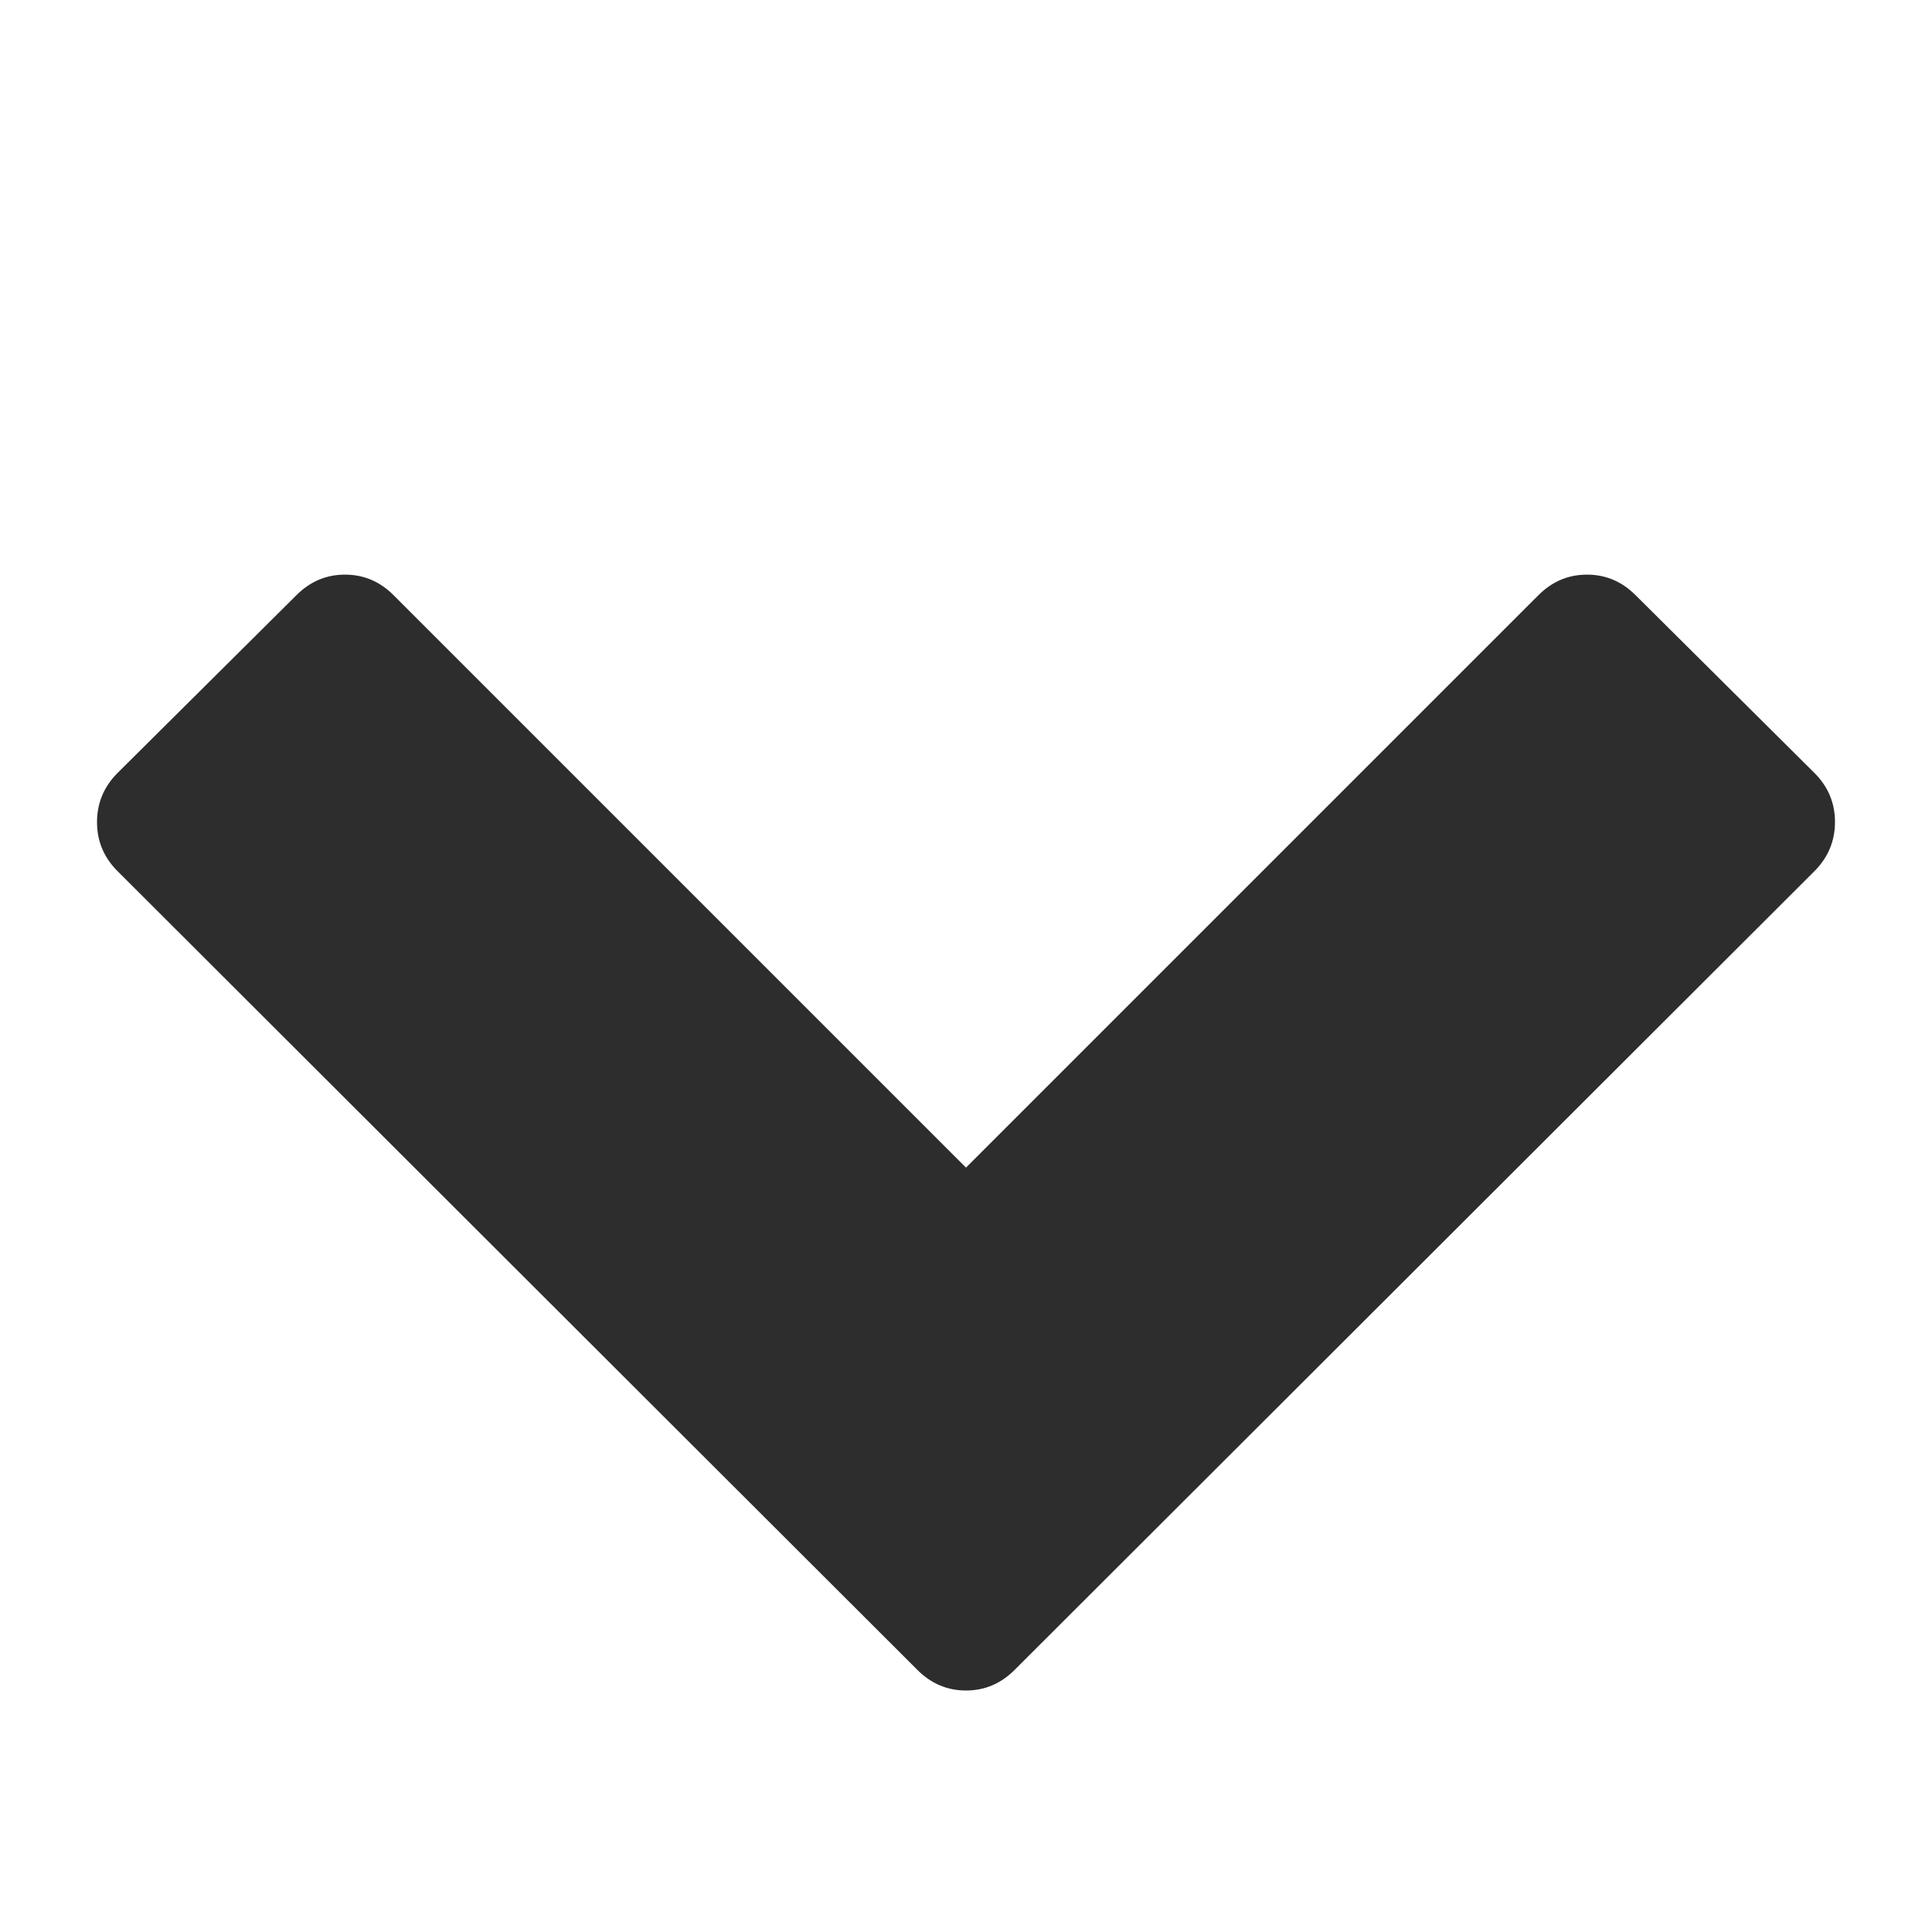 <svg xmlns="http://www.w3.org/2000/svg" width="28" height="28" viewBox="0 0 28 28"><path fill="#2D2D2D" d="M26.297 12.625L14.703 24.203q-.297.297-.703.297t-.703-.297L1.703 12.625q-.297-.297-.297-.71t.297-.712l2.594-2.578q.297-.297.703-.297t.703.297L14 16.922l8.297-8.297q.297-.297.703-.297t.703.297l2.594 2.578q.297.297.297.71t-.297.712z"/></svg>